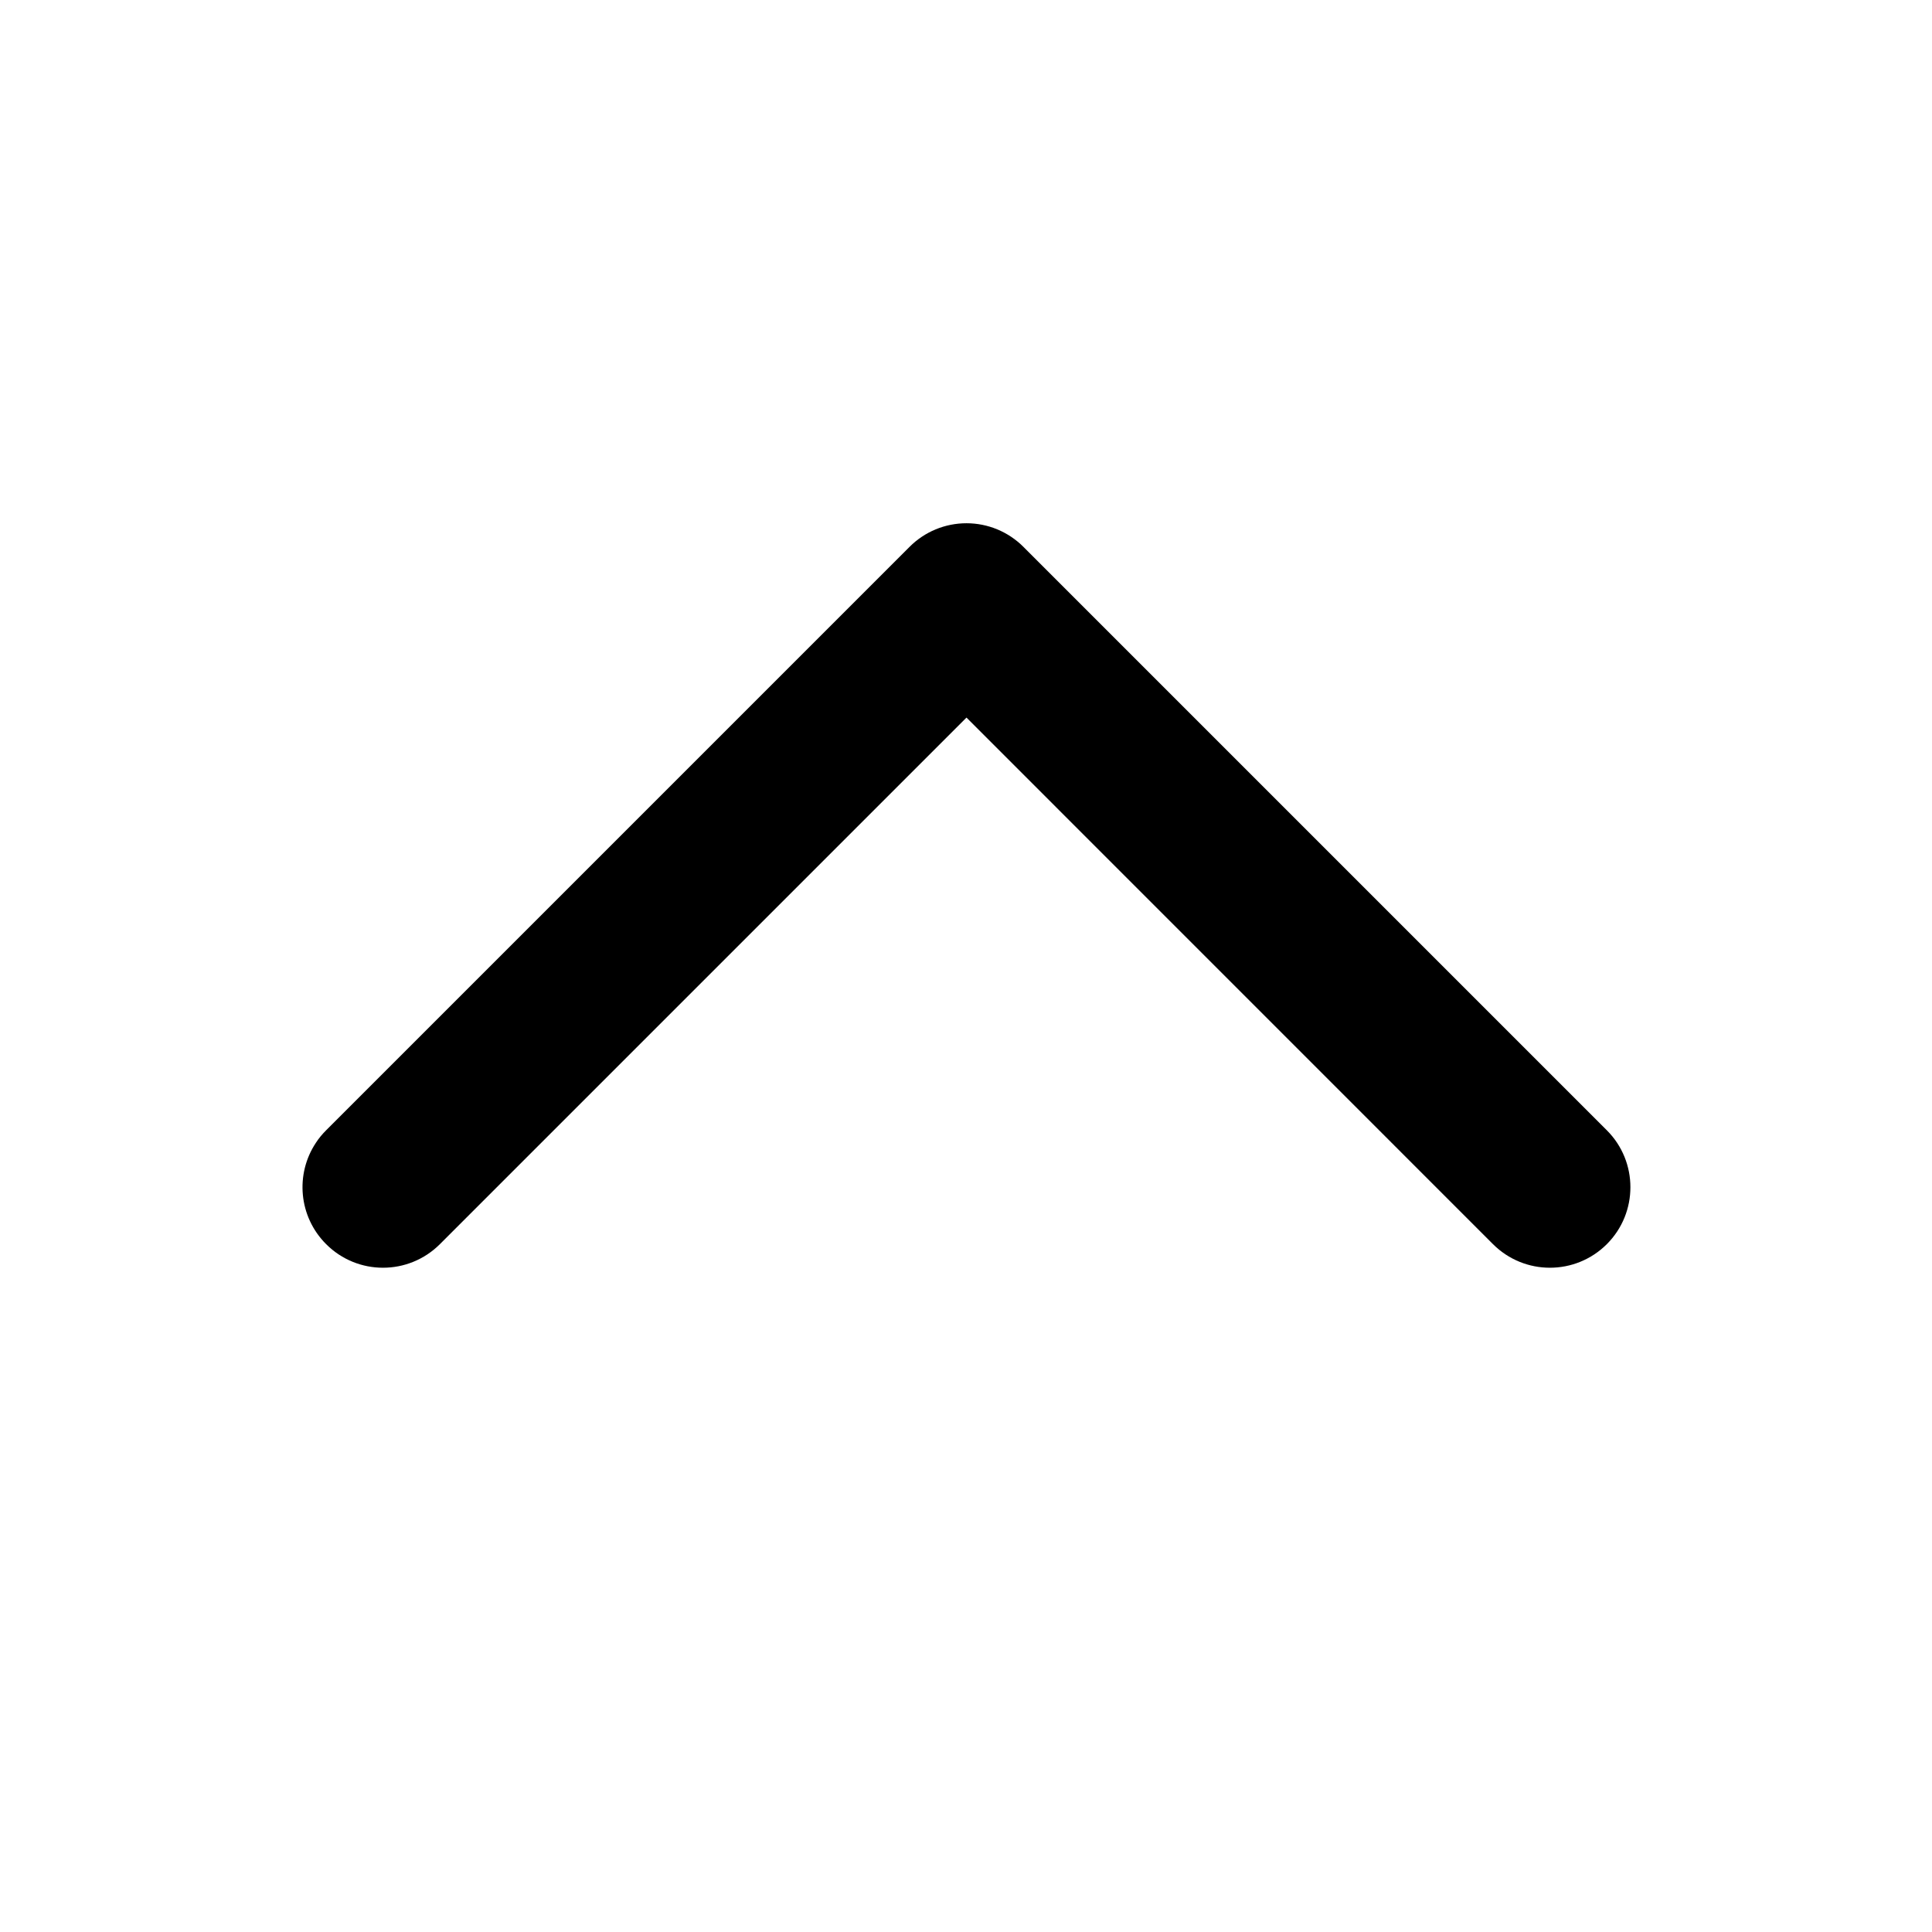 <svg width="24" height="24" viewBox="0 0 24 24" fill="none" xmlns="http://www.w3.org/2000/svg">
<path d="M5.465 15.455L12.006 8.914L18.546 15.455C18.937 15.846 19.57 15.846 19.961 15.455C20.351 15.065 20.351 14.431 19.961 14.041L12.713 6.793C12.525 6.605 12.271 6.5 12.006 6.5C11.741 6.5 11.486 6.605 11.299 6.793L4.051 14.041C4.002 14.09 3.959 14.142 3.923 14.198C3.666 14.586 3.709 15.113 4.051 15.455C4.441 15.846 5.074 15.846 5.465 15.455Z" fill="black"/>
</svg>
